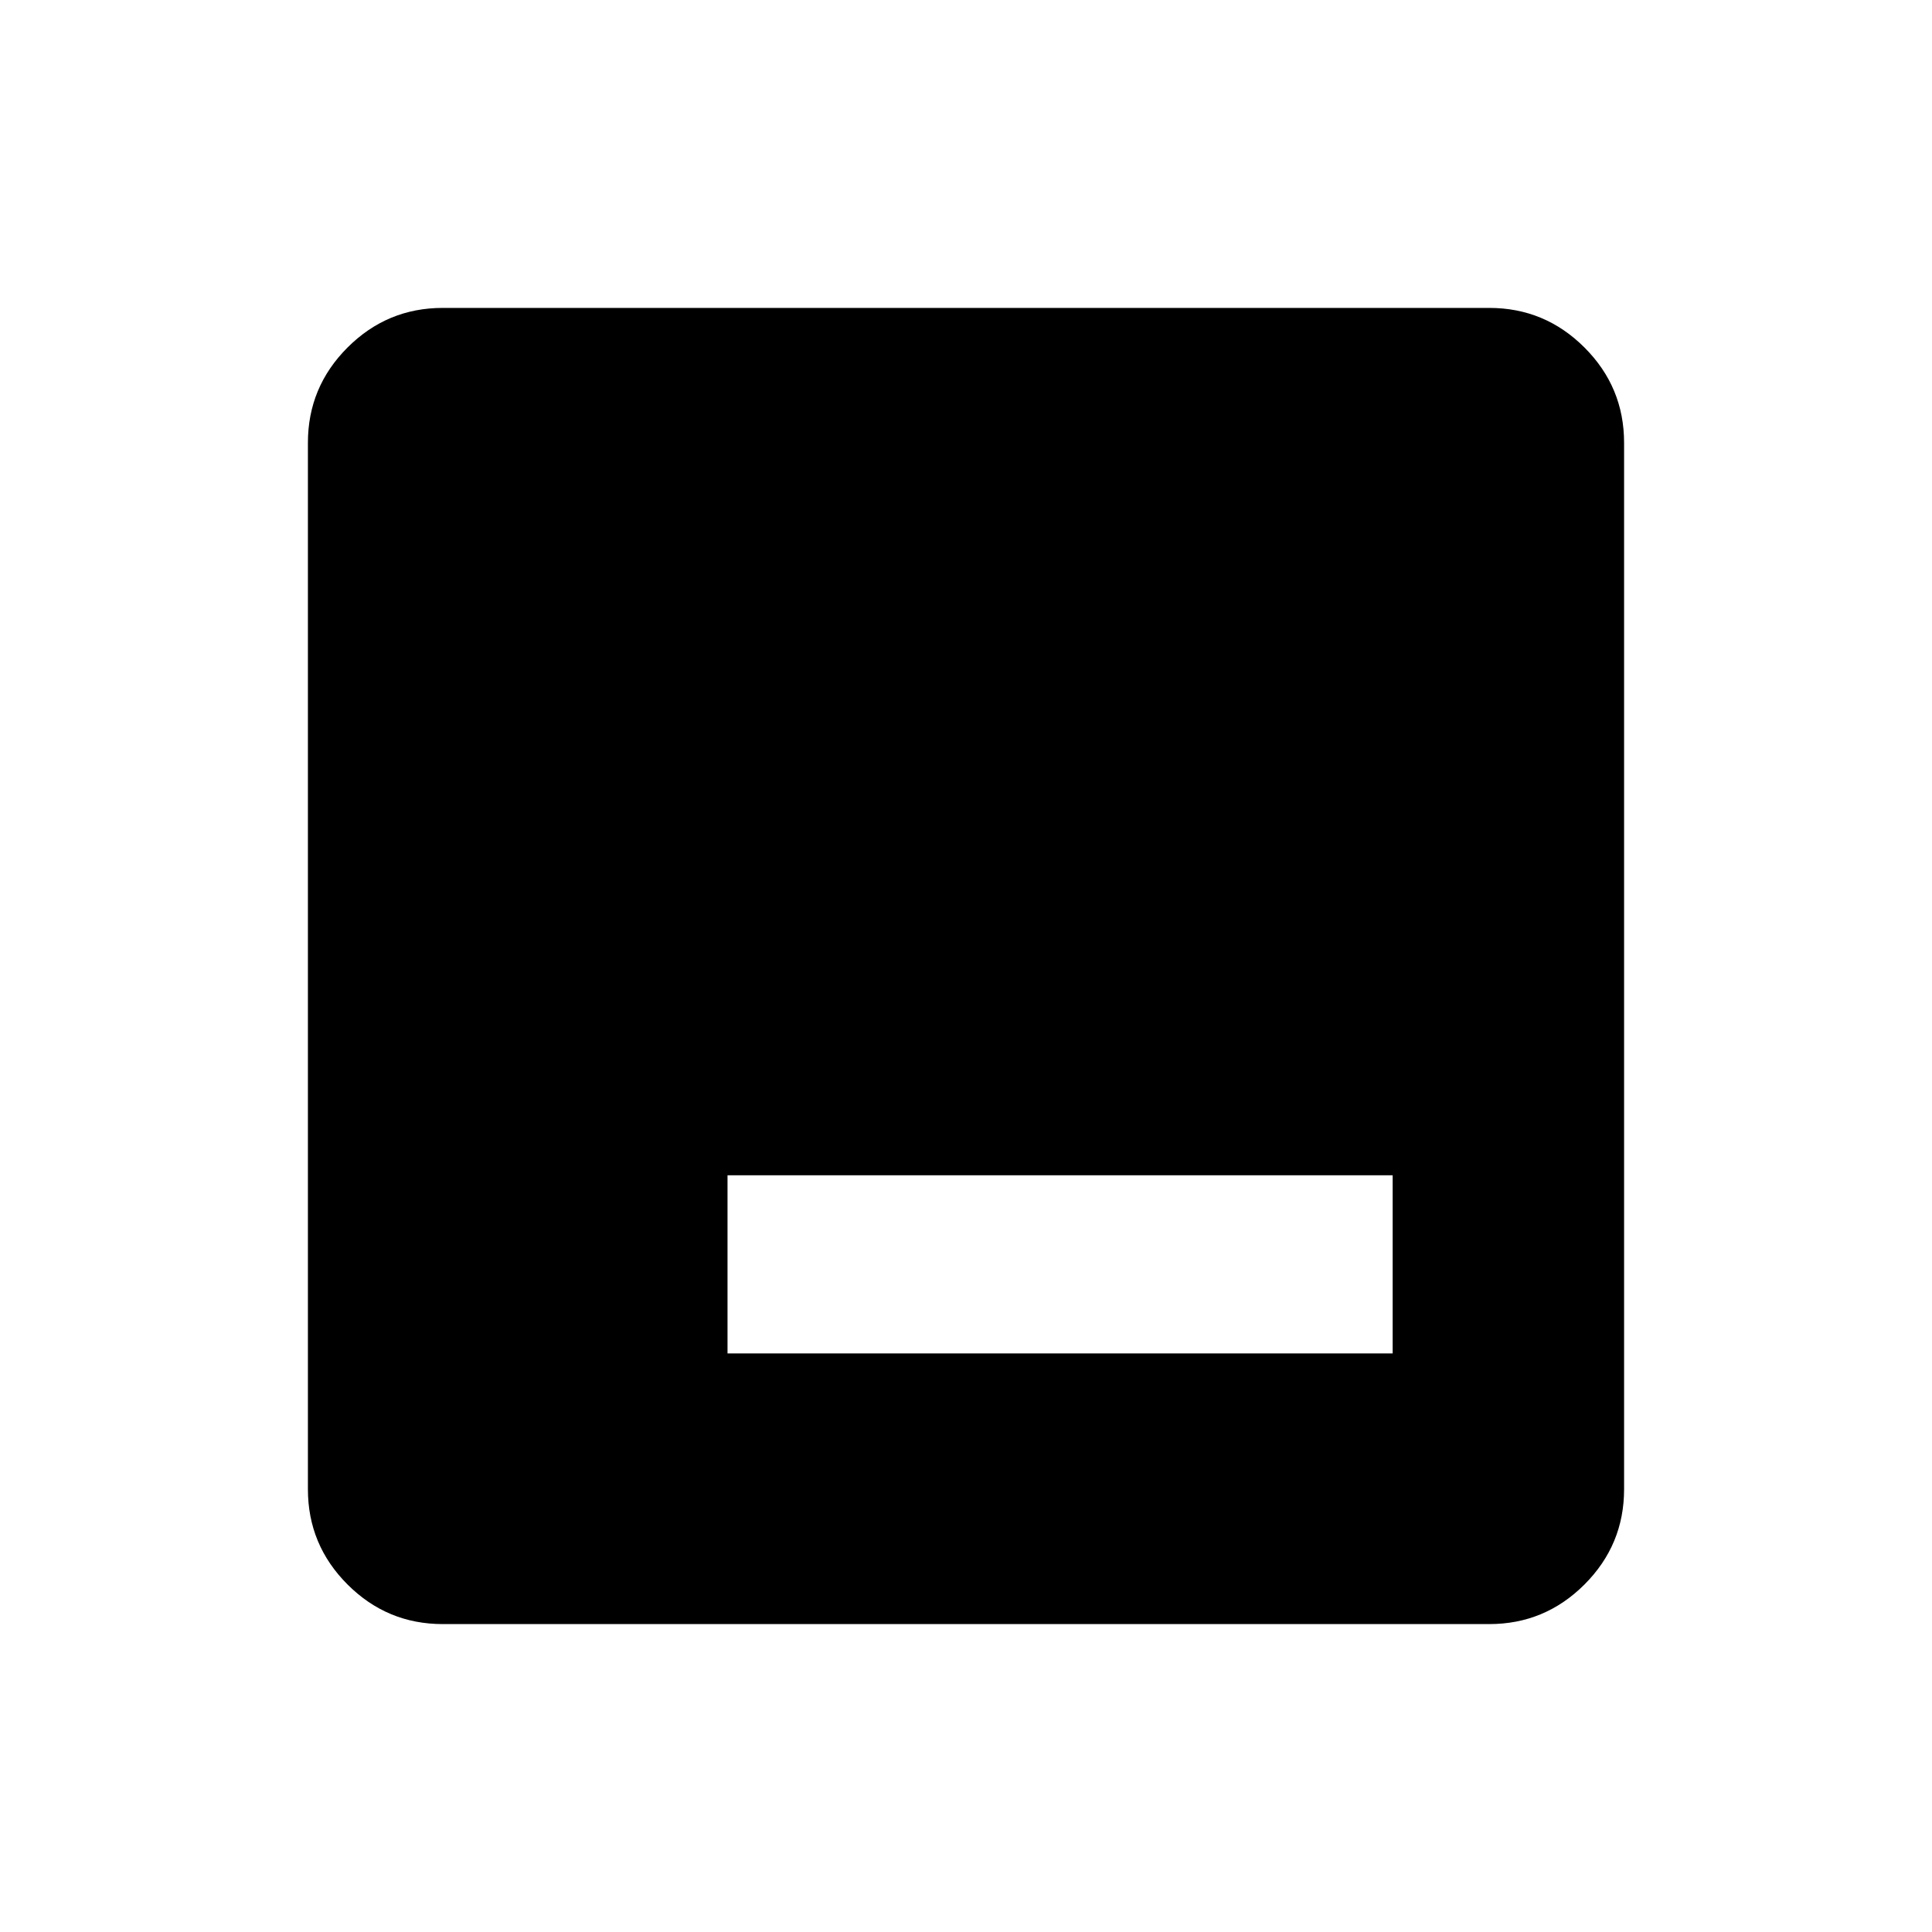 <svg xmlns="http://www.w3.org/2000/svg" height="20" viewBox="0 96 960 960" width="20"><path d="M361.5 768.5H692V680H361.5v88.5ZM220 903q-27.637 0-47.319-19.681Q153 863.638 153 836V316q0-27.638 19.681-47.319Q192.363 249 220 249h520q27.638 0 47.319 19.681T807 316v520q0 27.638-19.681 47.319T740 903H220Z"/></svg>